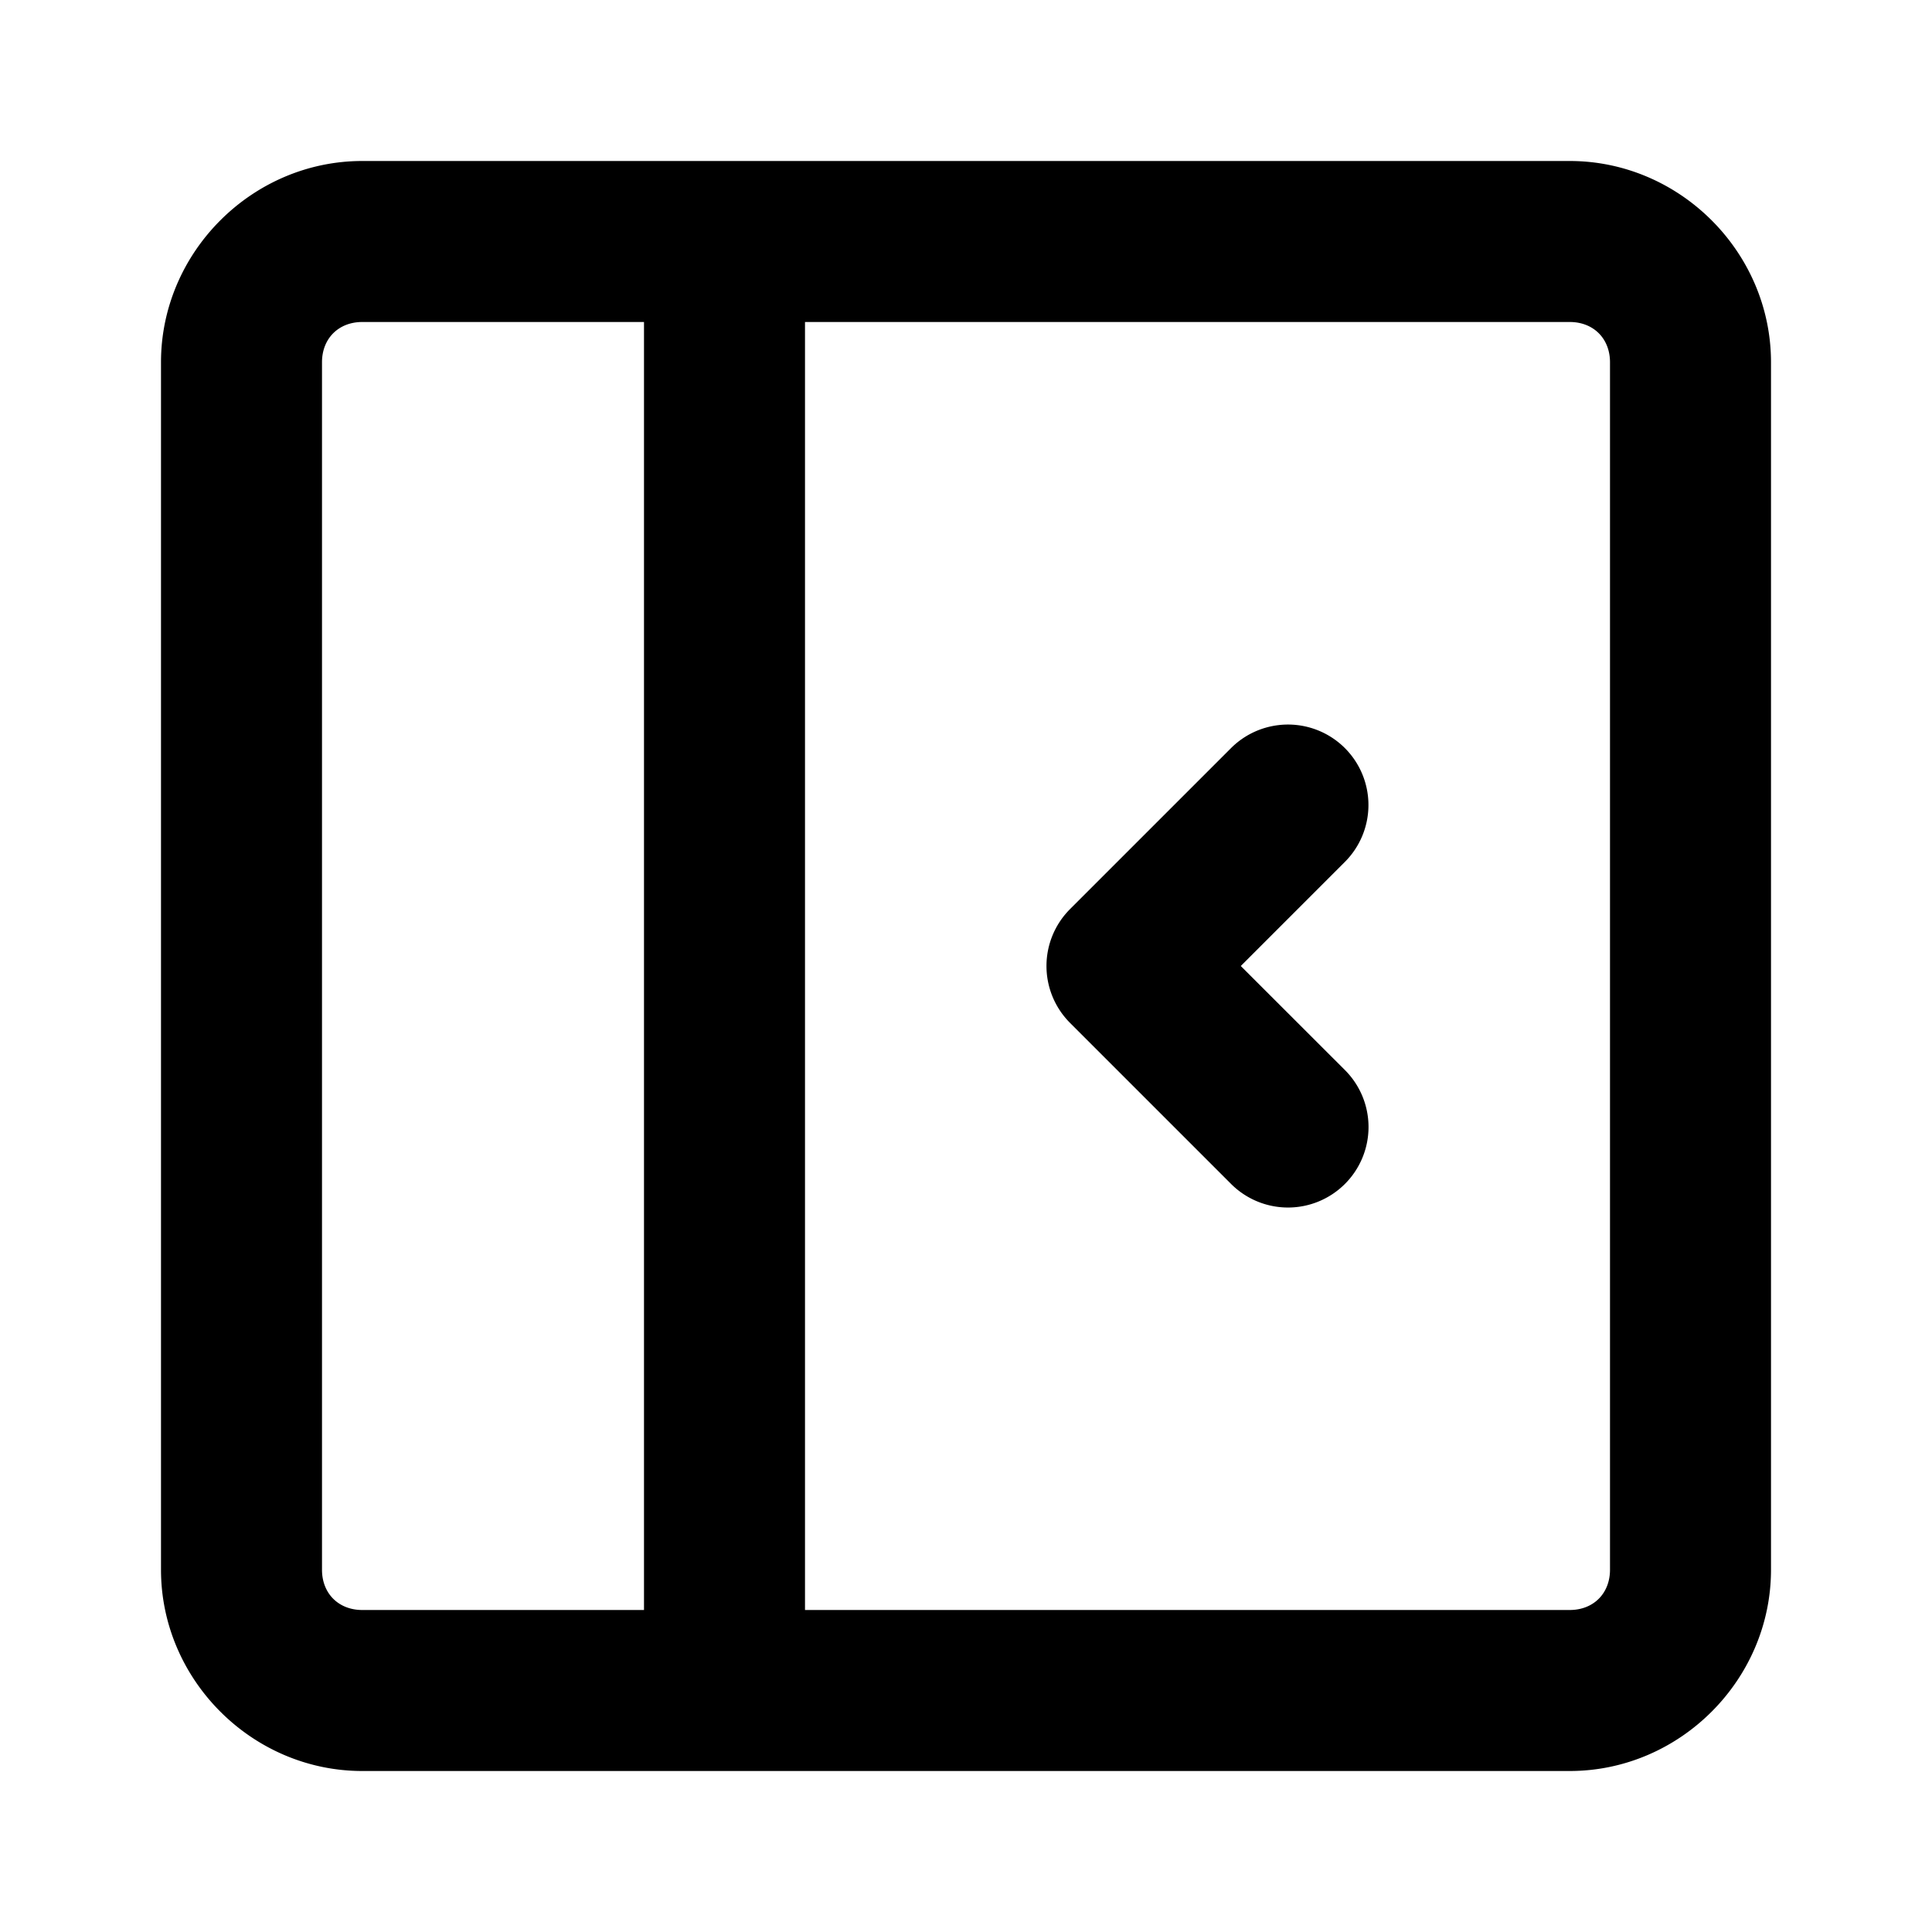 <svg xmlns="http://www.w3.org/2000/svg" width="48" height="48" viewBox="0 0 48 48"><path d="M9 4C6.265 4 4 6.265 4 9v30c0 2.735 2.265 5 5 5h30c2.735 0 5-2.265 5-5V9c0-2.735-2.265-5-5-5zm0 4h7v32H9c-.589 0-1-.411-1-1V9c0-.589.411-1 1-1zm11 0h19c.589 0 1 .411 1 1v30c0 .589-.411 1-1 1H20zm11.775 10.014a2 2 0 0 0-1.19.572l-4 4a2 2 0 0 0 0 2.828l4 4a2 2 0 0 0 2.83 0 2 2 0 0 0 0-2.828L30.827 24l2.586-2.586a2 2 0 0 0 0-2.828 2 2 0 0 0-1.639-.572z"/></svg>